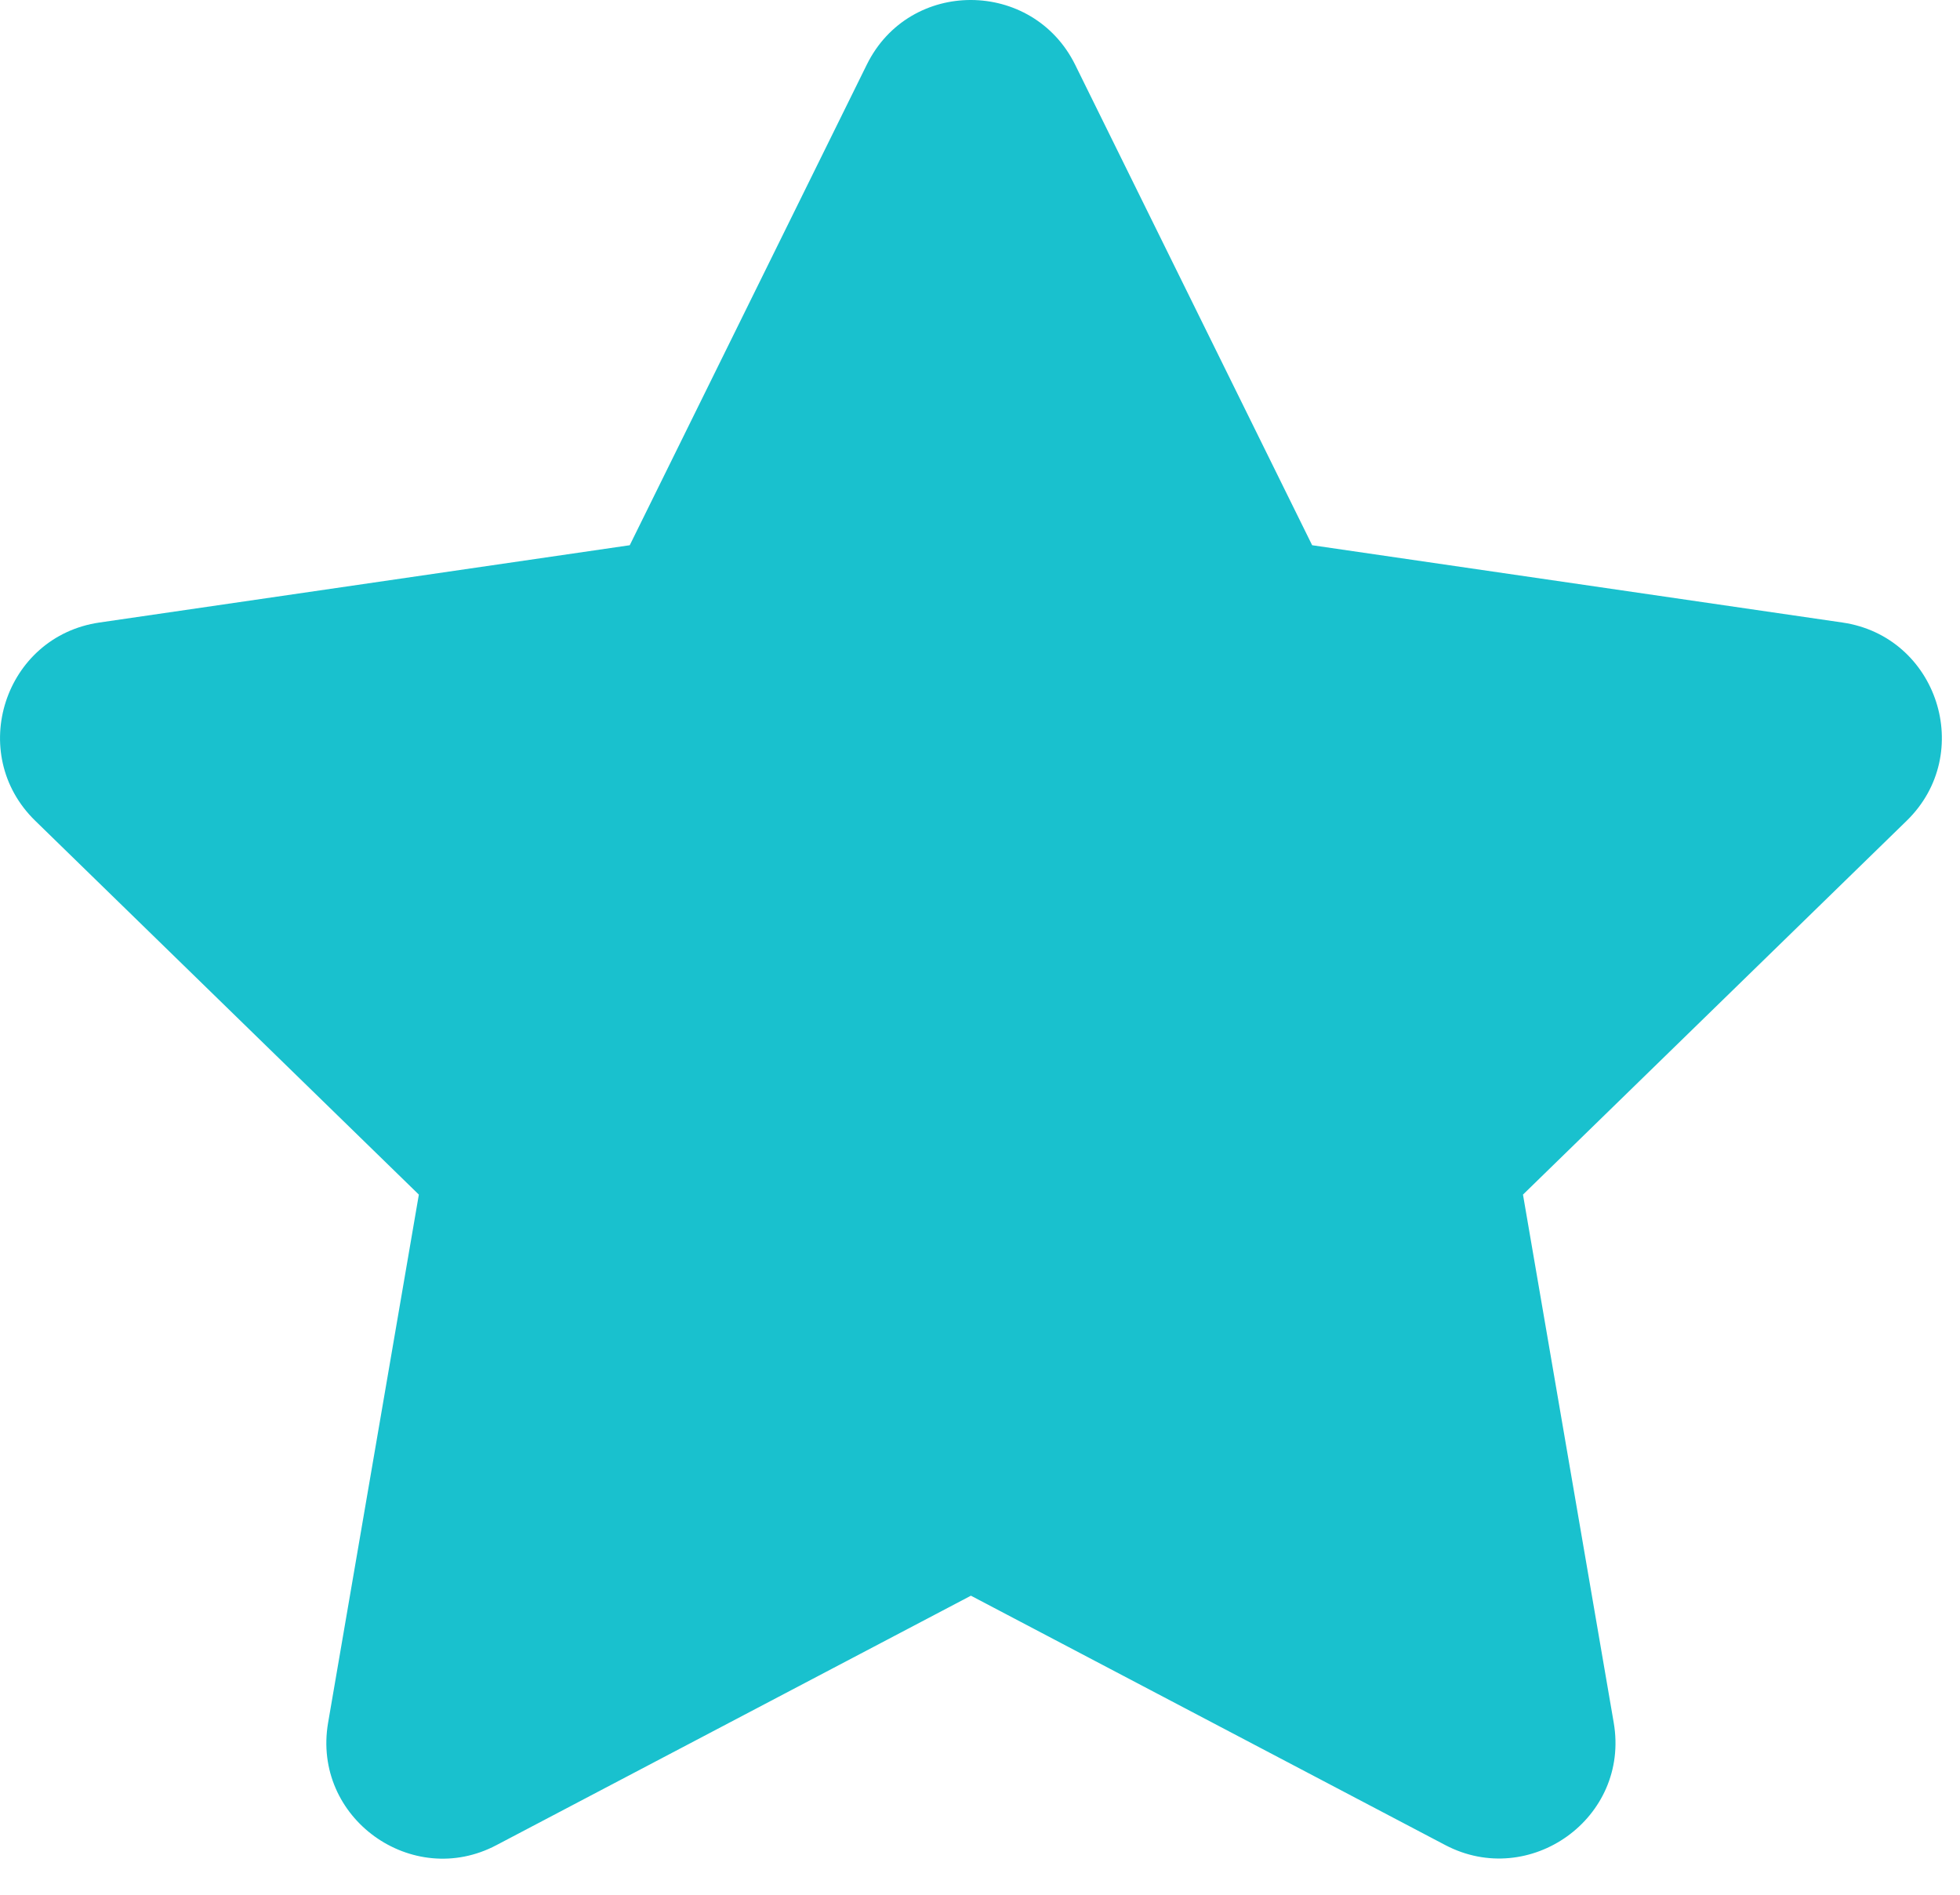 <svg width="30" height="29" viewBox="0 0 30 29" fill="none" xmlns="http://www.w3.org/2000/svg">
<path d="M13.267 0.99L9.639 8.345L1.522 9.528C0.067 9.74 -0.516 11.534 0.539 12.562L6.411 18.284L5.022 26.367C4.772 27.828 6.311 28.923 7.6 28.24L14.861 24.423L22.122 28.24C23.411 28.917 24.95 27.828 24.7 26.367L23.311 18.284L29.184 12.562C30.239 11.534 29.656 9.74 28.2 9.528L20.084 8.345L16.456 0.99C15.806 -0.322 13.922 -0.338 13.267 0.99Z" fill="#19C1CE"/>
</svg>
